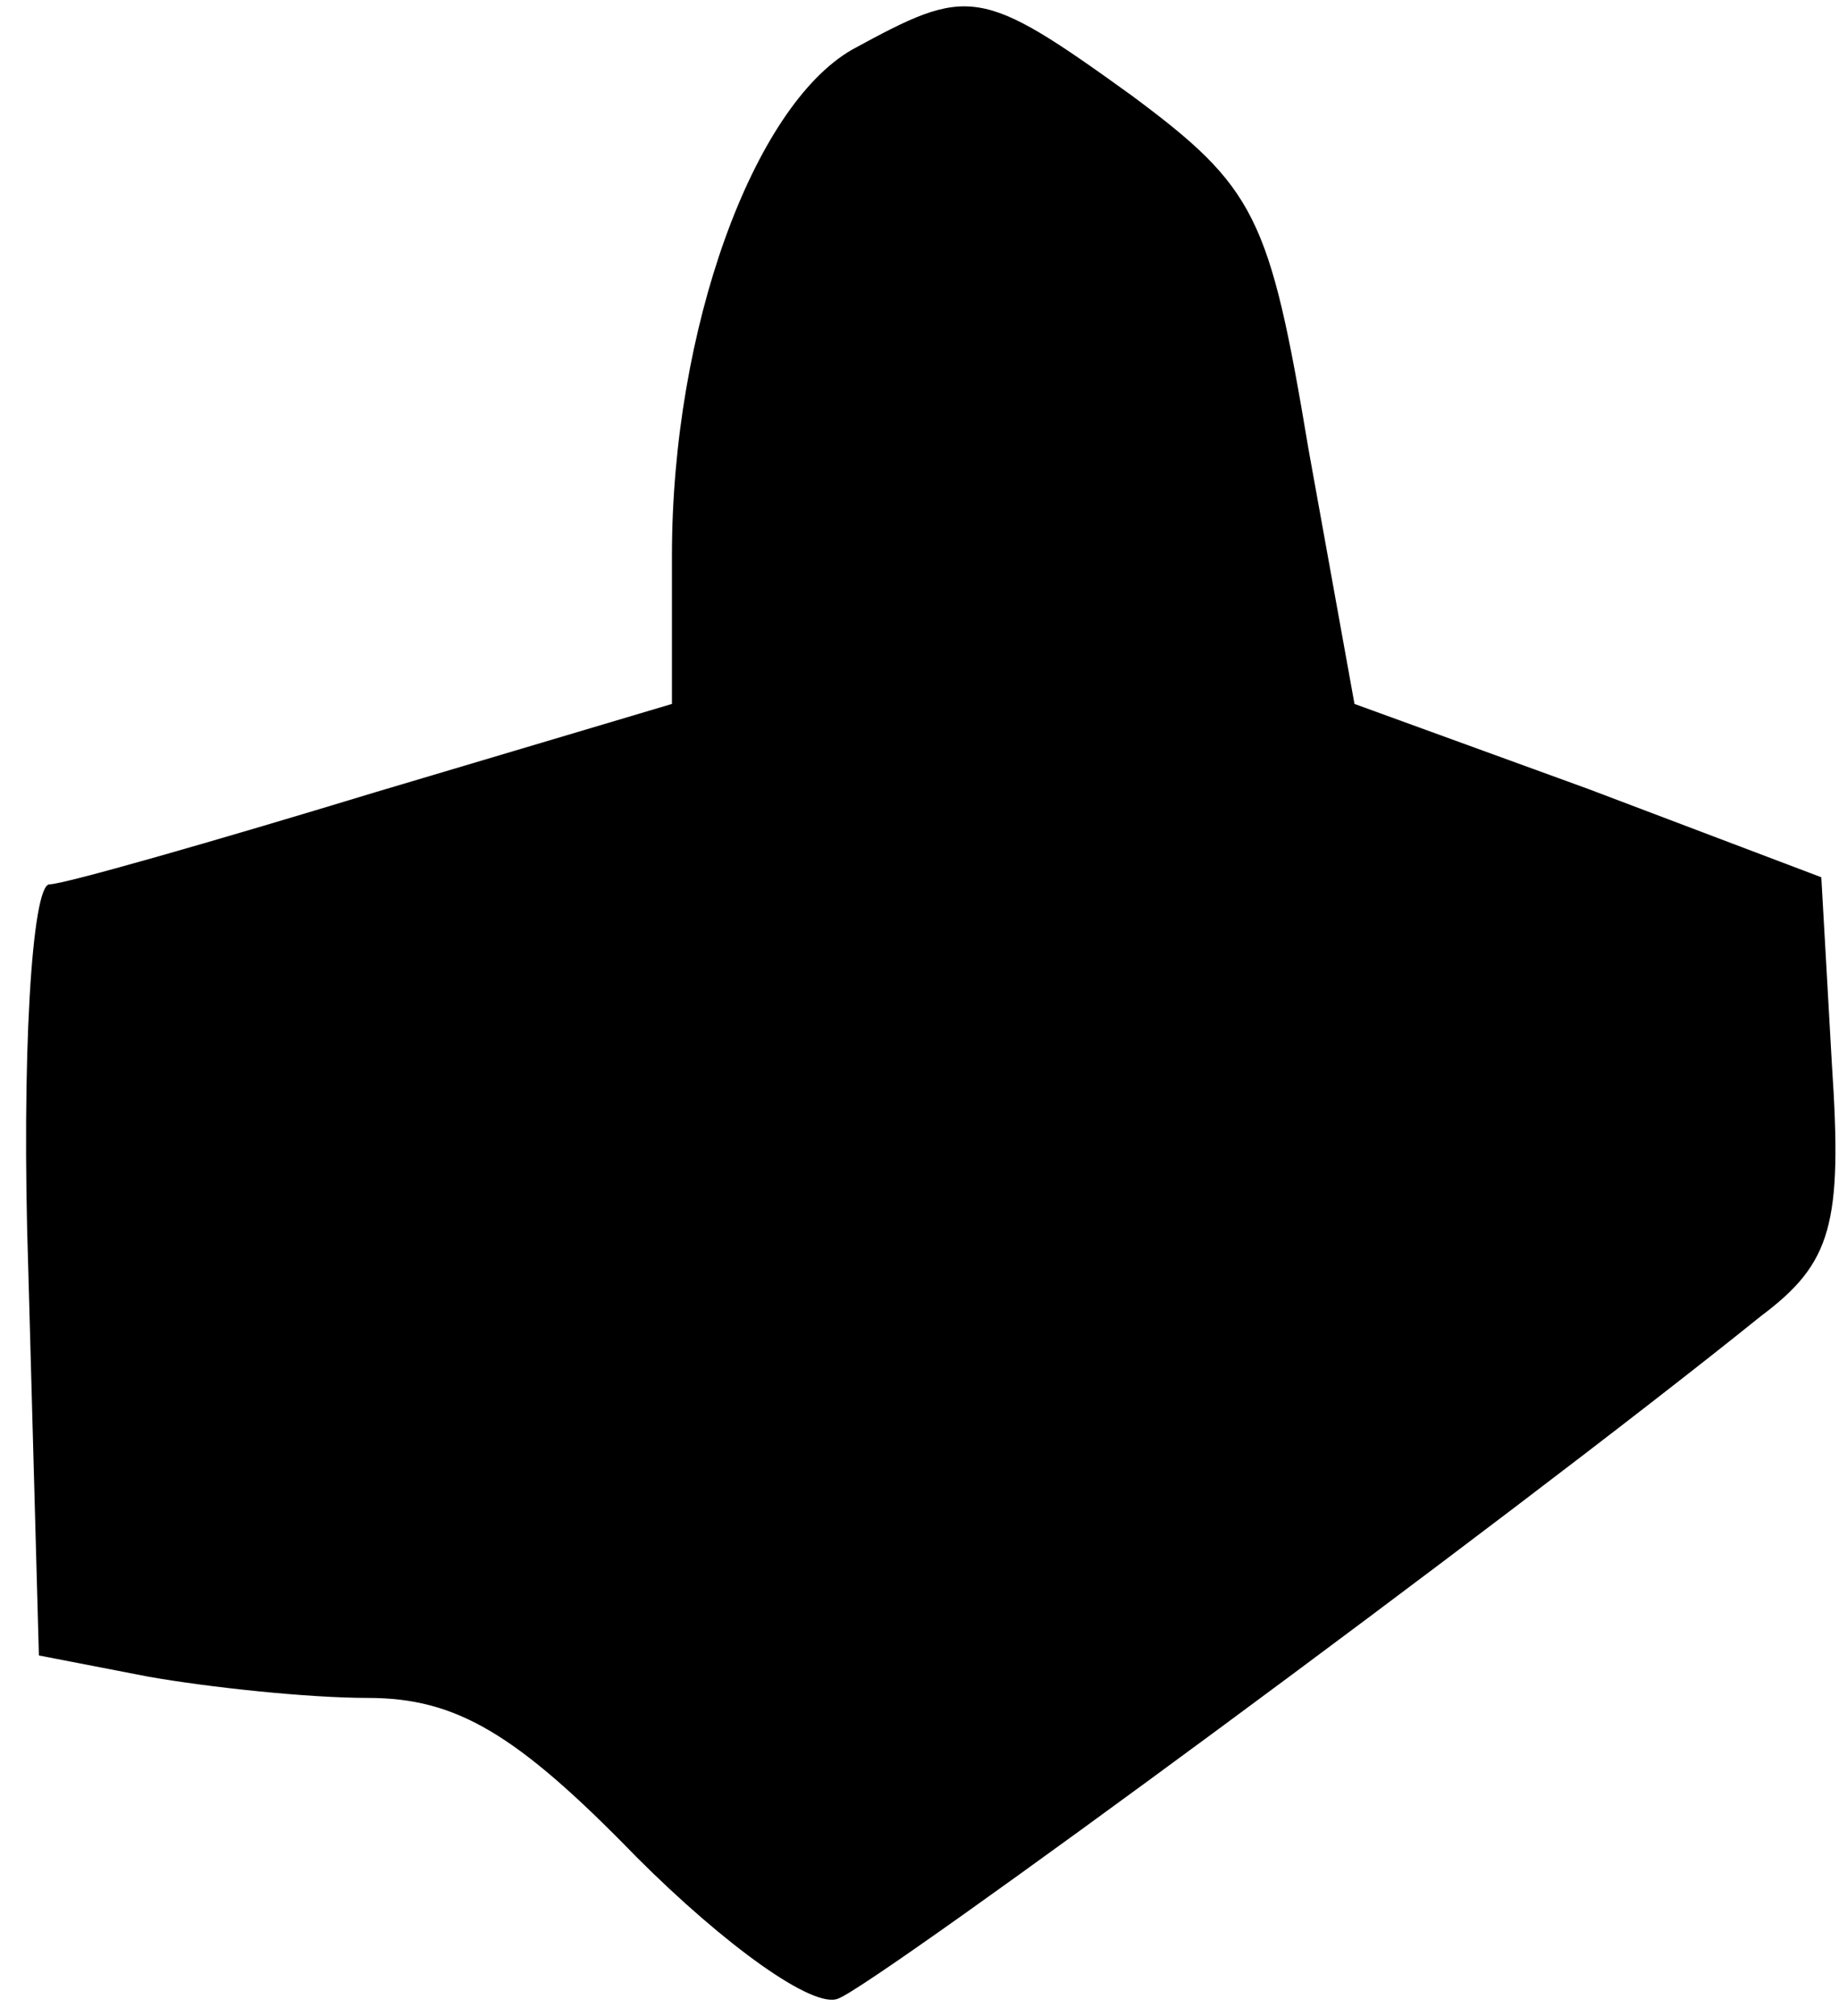 <?xml version="1.0" standalone="no"?>
<!DOCTYPE svg PUBLIC "-//W3C//DTD SVG 20010904//EN"
 "http://www.w3.org/TR/2001/REC-SVG-20010904/DTD/svg10.dtd">
<svg version="1.0" xmlns="http://www.w3.org/2000/svg"
 width="52pt" height="57pt" viewBox="0 0 52 57"
 preserveAspectRatio="xMidYMid meet">
<g transform="translate(0,57) scale(0.1,-0.1)"
fill="#000000" stroke="none">
<path fill="#000000" stroke="none" d="M241 556 c-28 -16 -51 -79 -51 -143 l0
-42 -84 -25 c-46 -14 -88 -26 -92 -26 -5 0 -8 -49 -6 -109 l3 -109 31 -6 c17
-3 45 -6 62 -6 25 0 42 -10 76 -45 25 -25 50 -43 57 -40 11 4 189 135 261 193
20 15 23 26 20 71 l-3 53 -66 25 -66 24 -13 72 c-11 66 -15 74 -50 100 -43 31
-46 31 -79 13z"/>
</g>
</svg>
